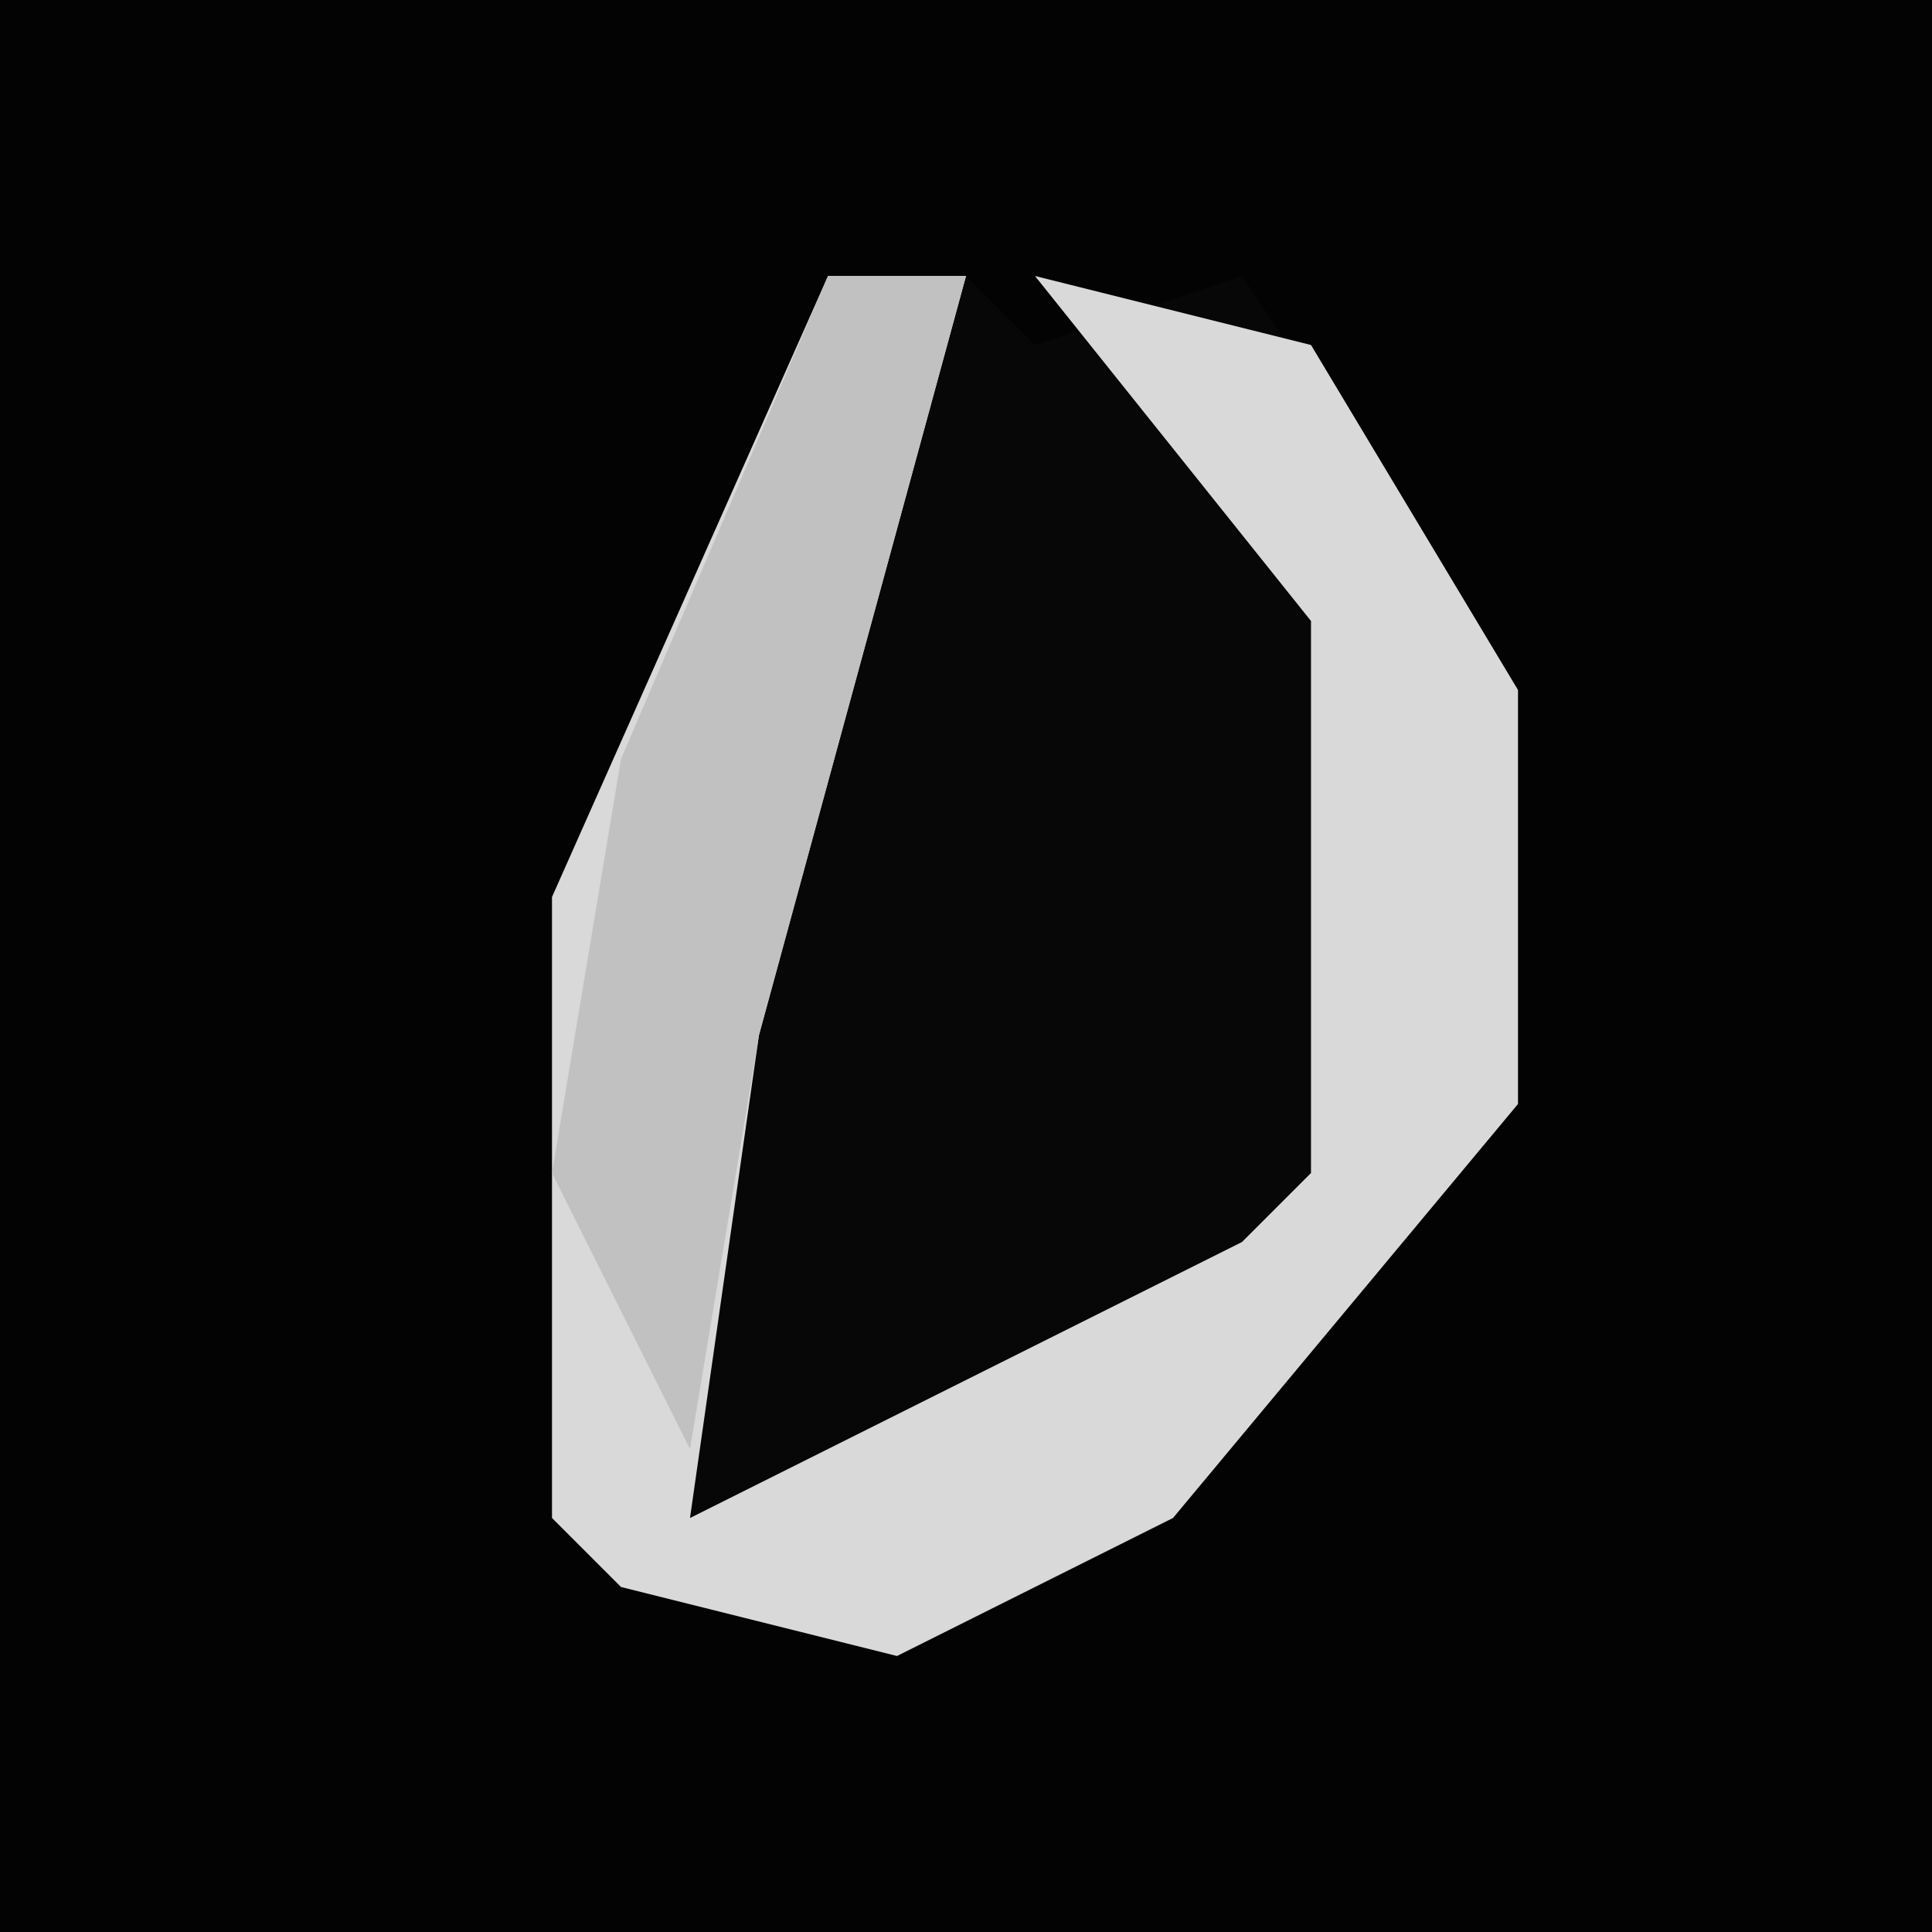 <?xml version="1.0" encoding="UTF-8"?>
<svg version="1.1" xmlns="http://www.w3.org/2000/svg" width="28" height="28">
<path d="M0,0 L28,0 L28,28 L0,28 Z " fill="#030303" transform="translate(0,0)"/>
<path d="M0,0 L2,0 L3,1 L6,0 L10,6 L10,12 L5,18 L1,20 L-3,19 L-4,18 L-4,9 Z " fill="#070707" transform="translate(12,4)"/>
<path d="M0,0 L2,0 L-1,11 L-2,18 L6,14 L7,13 L7,5 L3,0 L7,1 L10,6 L10,12 L5,18 L1,20 L-3,19 L-4,18 L-4,9 Z " fill="#D9D9D9" transform="translate(12,4)"/>
<path d="M0,0 L2,0 L-1,11 L-2,17 L-4,13 L-3,7 Z " fill="#C1C1C1" transform="translate(12,4)"/>
</svg>
